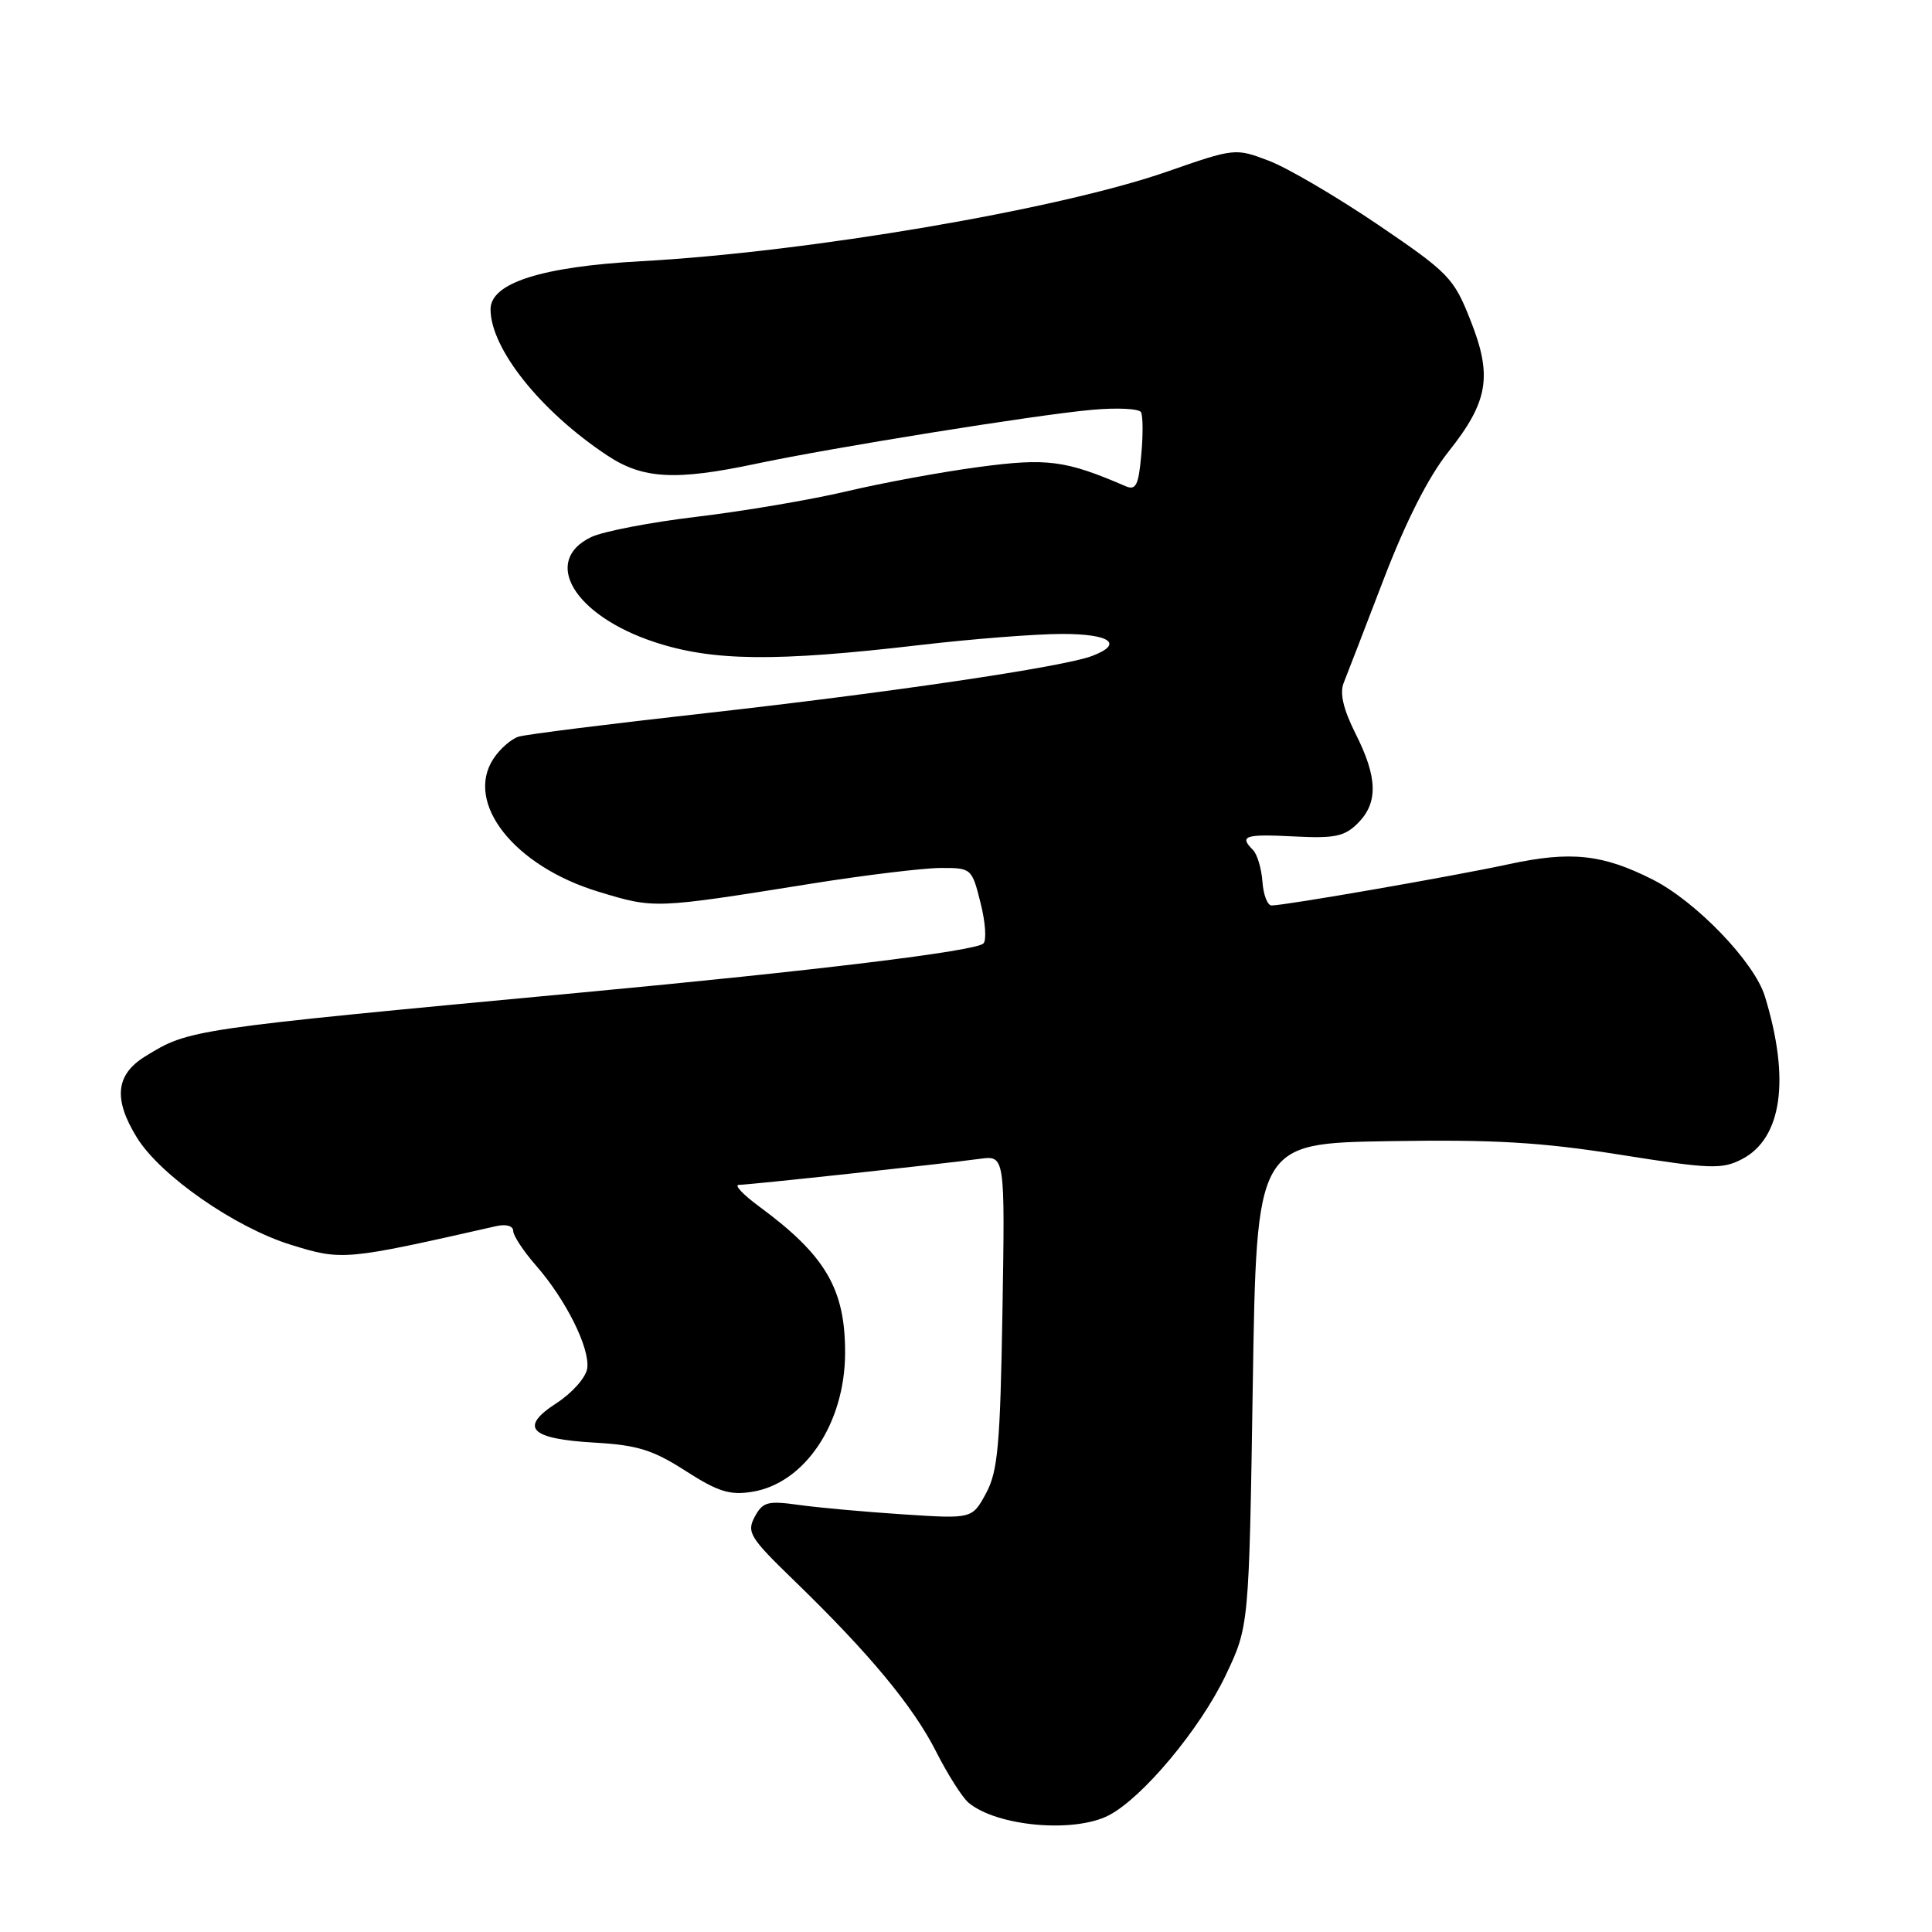 <?xml version="1.0" encoding="UTF-8" standalone="no"?>
<!DOCTYPE svg PUBLIC "-//W3C//DTD SVG 1.1//EN" "http://www.w3.org/Graphics/SVG/1.1/DTD/svg11.dtd" >
<svg xmlns="http://www.w3.org/2000/svg" xmlns:xlink="http://www.w3.org/1999/xlink" version="1.1" viewBox="0 0 256 256">
 <g >
 <path fill="currentColor"
d=" M 146.92 240.54 C 151.39 238.23 159.03 229.08 162.40 222.00 C 165.50 215.50 165.50 215.50 166.00 183.50 C 166.50 151.50 166.50 151.50 184.00 151.21 C 197.97 150.98 204.16 151.34 214.70 153.01 C 226.64 154.91 228.17 154.96 230.81 153.60 C 236.13 150.84 237.24 143.02 233.85 132.00 C 232.46 127.48 224.76 119.47 219.00 116.55 C 212.34 113.18 208.12 112.73 199.83 114.53 C 192.61 116.09 170.45 119.95 168.50 119.98 C 167.95 119.99 167.40 118.57 167.28 116.82 C 167.15 115.08 166.59 113.19 166.03 112.63 C 164.16 110.76 164.94 110.50 171.42 110.83 C 176.85 111.11 178.15 110.85 179.92 109.08 C 182.63 106.37 182.55 103.02 179.62 97.22 C 178.00 93.99 177.50 91.87 178.04 90.50 C 178.48 89.40 180.87 83.21 183.35 76.74 C 186.27 69.12 189.28 63.18 191.90 59.89 C 197.22 53.20 197.79 49.85 194.83 42.40 C 192.63 36.82 191.96 36.14 182.57 29.76 C 177.10 26.06 170.62 22.25 168.15 21.31 C 163.69 19.61 163.64 19.61 154.59 22.76 C 140.22 27.76 107.10 33.40 85.00 34.61 C 71.78 35.33 65.00 37.49 65.00 40.98 C 65.00 46.19 71.65 54.52 80.48 60.36 C 85.18 63.48 89.51 63.71 100.18 61.45 C 110.17 59.33 137.13 54.99 144.61 54.31 C 147.98 54.00 150.94 54.14 151.19 54.62 C 151.45 55.11 151.47 57.67 151.22 60.32 C 150.86 64.32 150.51 65.01 149.14 64.42 C 141.20 60.99 138.76 60.67 129.78 61.87 C 124.85 62.52 116.92 63.98 112.16 65.11 C 107.40 66.23 98.48 67.74 92.35 68.47 C 86.22 69.20 79.92 70.41 78.35 71.16 C 71.75 74.31 76.05 81.52 86.64 85.05 C 94.38 87.62 102.66 87.72 121.90 85.47 C 128.82 84.66 137.30 84.00 140.74 84.00 C 147.15 84.00 148.93 85.32 144.70 86.92 C 140.90 88.37 117.97 91.76 93.50 94.50 C 80.85 95.91 69.70 97.31 68.72 97.61 C 67.75 97.91 66.24 99.22 65.38 100.54 C 61.54 106.40 68.14 114.77 79.28 118.15 C 86.75 120.42 86.62 120.43 107.50 117.09 C 114.65 115.95 122.36 115.02 124.63 115.01 C 128.72 115.00 128.78 115.05 129.93 119.65 C 130.58 122.20 130.74 124.62 130.30 125.02 C 129.18 126.04 108.14 128.61 77.00 131.52 C 24.93 136.40 25.10 136.38 19.25 139.97 C 15.32 142.39 14.99 145.64 18.15 150.75 C 21.27 155.79 31.14 162.65 38.57 164.95 C 45.36 167.05 45.71 167.01 65.75 162.47 C 67.06 162.17 68.00 162.44 68.00 163.10 C 68.00 163.72 69.35 165.77 70.99 167.65 C 74.97 172.18 78.19 178.64 77.81 181.32 C 77.64 182.52 75.82 184.57 73.76 185.91 C 68.73 189.16 70.19 190.67 78.84 191.16 C 84.44 191.48 86.52 192.12 90.84 194.90 C 95.14 197.66 96.70 198.15 99.68 197.67 C 106.64 196.54 111.94 188.63 111.98 179.32 C 112.01 170.81 109.41 166.36 100.60 159.87 C 98.45 158.29 97.24 157.00 97.90 157.00 C 99.23 157.00 124.57 154.26 129.84 153.55 C 133.17 153.10 133.17 153.10 132.83 173.80 C 132.53 191.55 132.22 194.98 130.65 197.88 C 128.81 201.26 128.81 201.26 119.66 200.66 C 114.62 200.33 108.41 199.77 105.85 199.41 C 101.71 198.83 101.07 199.01 100.00 200.99 C 98.92 203.03 99.36 203.75 105.15 209.36 C 115.14 219.03 120.97 226.05 124.02 232.06 C 125.57 235.12 127.52 238.19 128.35 238.88 C 132.12 242.01 142.32 242.92 146.92 240.54 Z "/>
</g>
</svg>